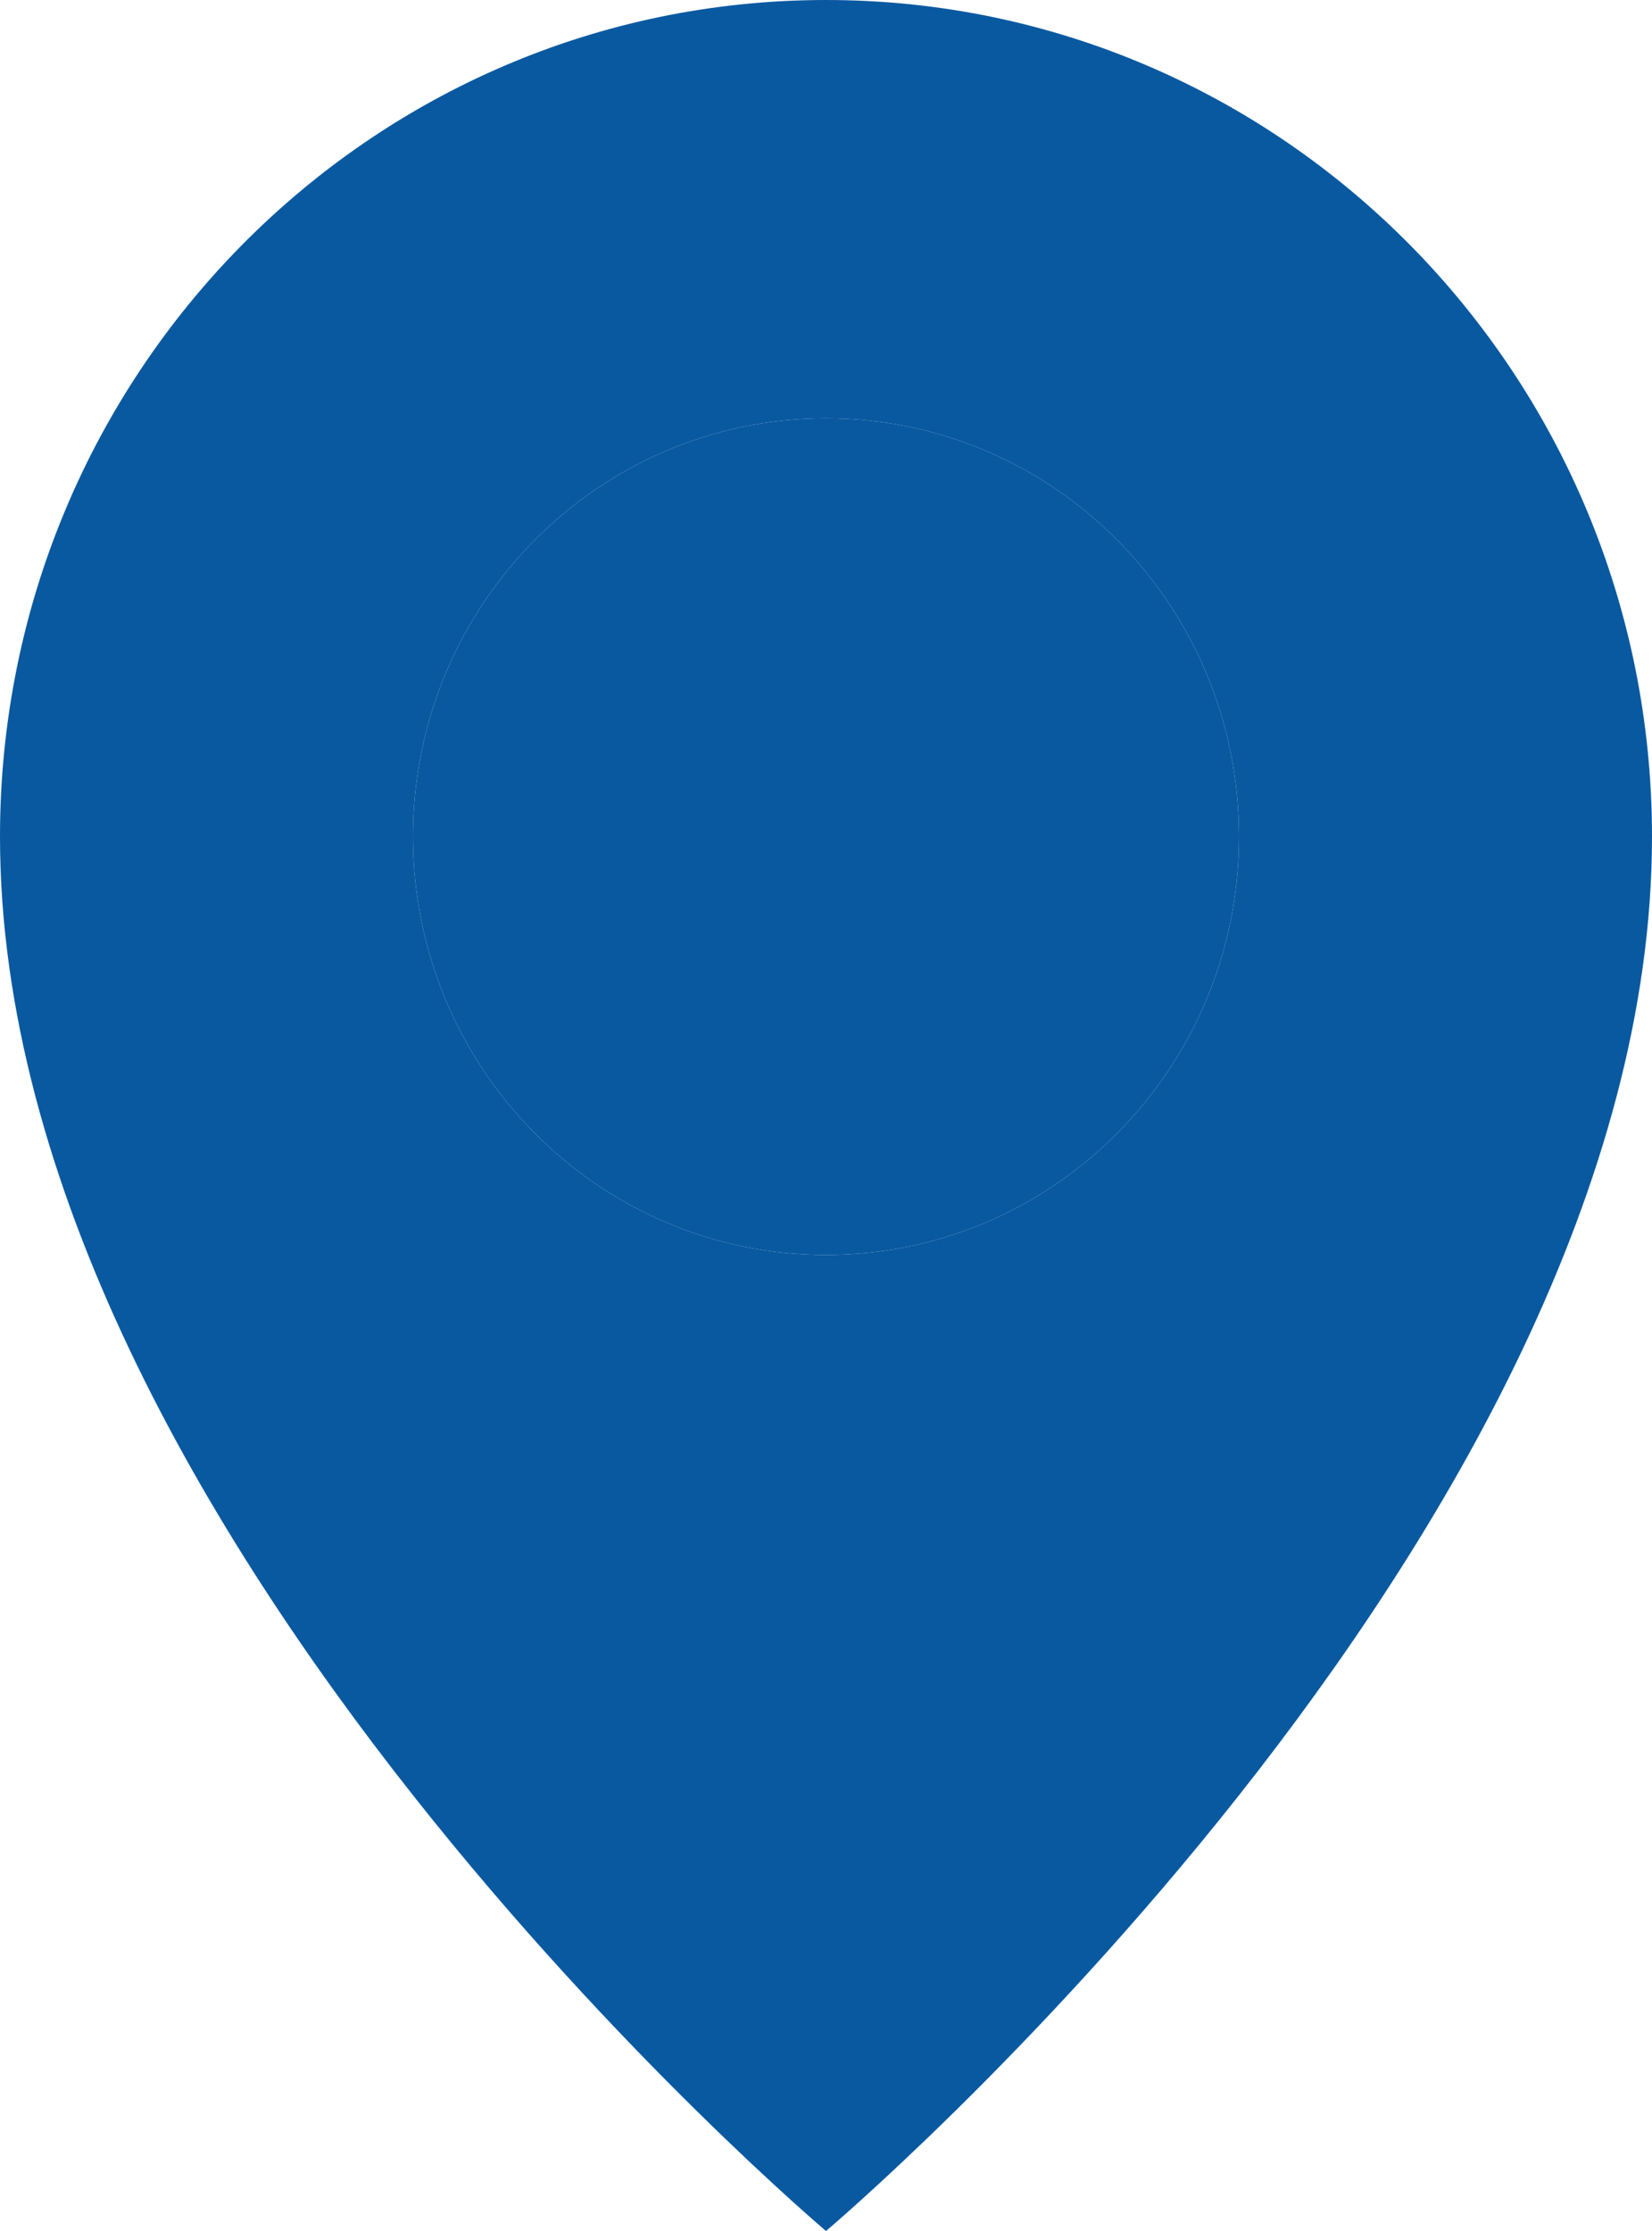 <svg width="40" height="54" viewBox="0 0 40 54" fill="none" xmlns="http://www.w3.org/2000/svg">
<path d="M20 0C8.954 0 0 9.066 0 20.25C0 37.125 20 54 20 54C20 54 40 37.125 40 20.25C40 9.066 31.046 0 20 0ZM20 30.375C14.477 30.375 10 25.842 10 20.25C10 14.658 14.477 10.125 20 10.125C25.523 10.125 30 14.658 30 20.25C30 25.842 25.523 30.375 20 30.375Z" fill="#0959A1"/>
<path d="M20 30.375C14.477 30.375 10 25.842 10 20.25C10 14.658 14.477 10.125 20 10.125C25.523 10.125 30 14.658 30 20.25C30 25.842 25.523 30.375 20 30.375Z" fill="#0959A1"/>
</svg>
